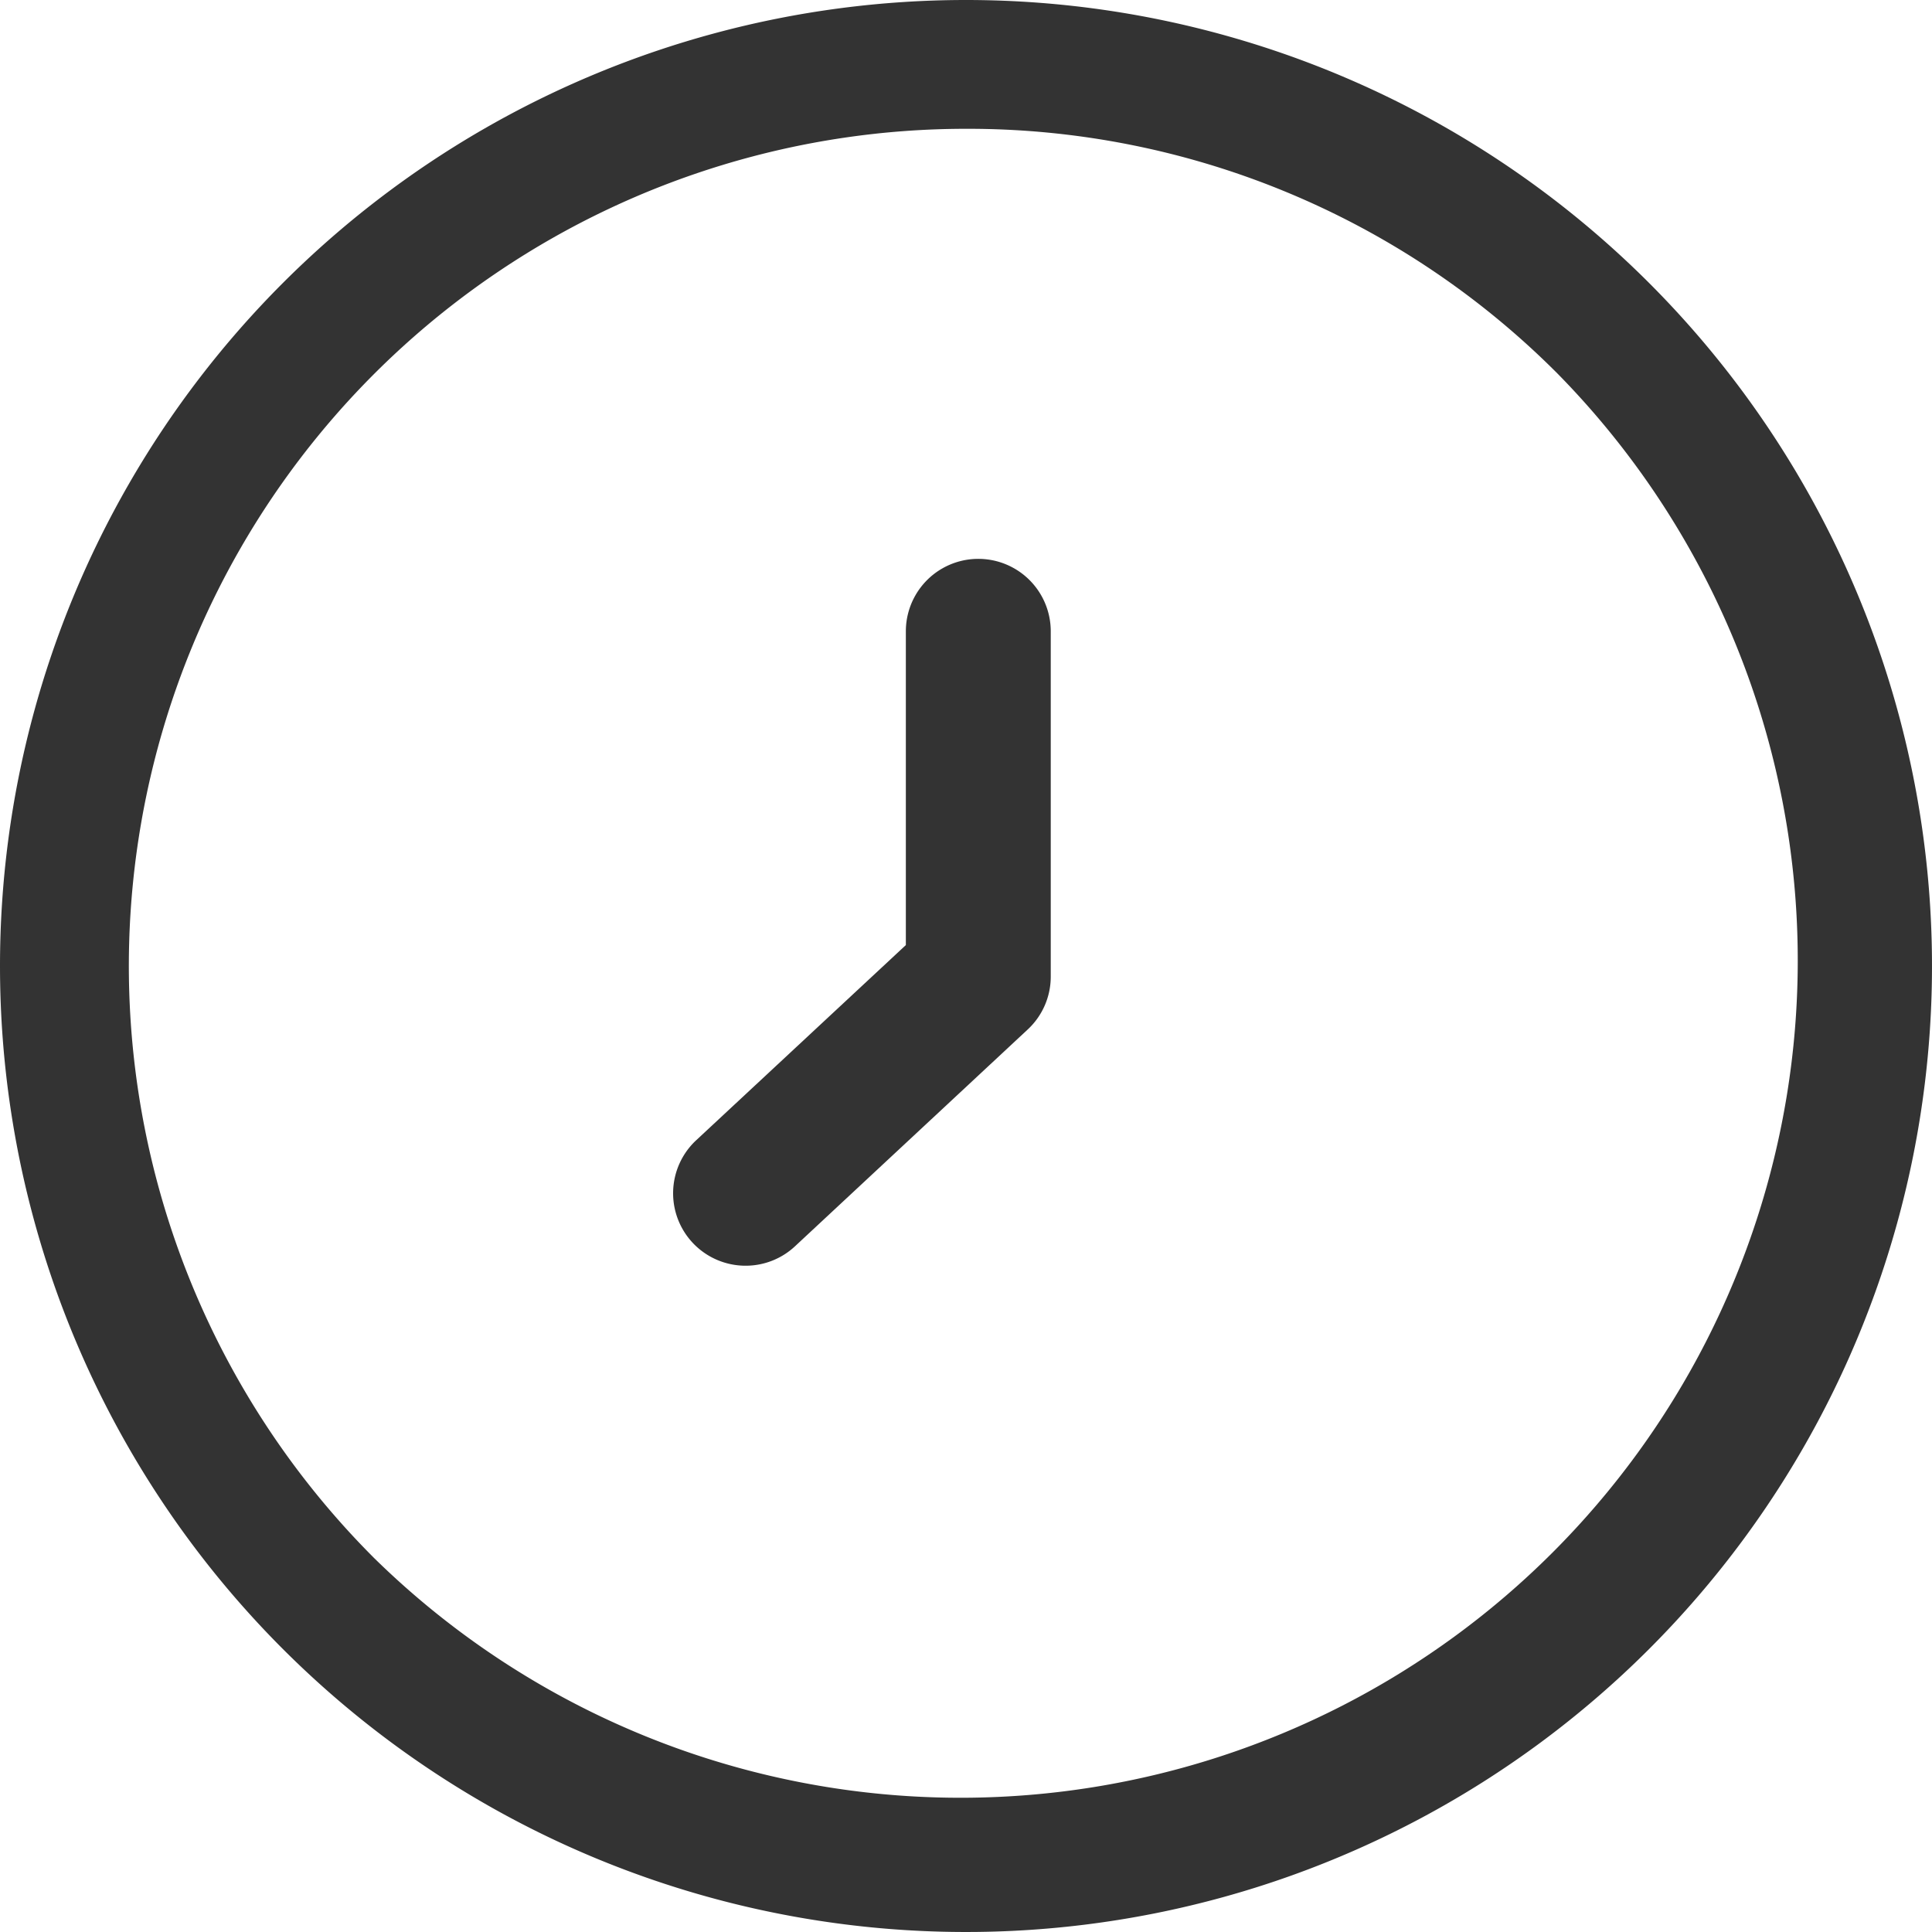 <svg id="Timeline_Icon_In_Progress" data-name="Timeline Icon In Progress" xmlns="http://www.w3.org/2000/svg" width="30" height="30" viewBox="0 0 30 30">
    <path id="Ellipse_4" data-name="Ellipse 4" d="M15,2A13,13,0,0,0,5.808,24.192,13,13,0,0,0,24.192,5.808,12.915,12.915,0,0,0,15,2m0-2A15,15,0,1,1,0,15,15,15,0,0,1,15,0Z" fill="#333"/>
    <path id="Path_444" data-name="Path 444" d="M17131.875,54.226a1.125,1.125,0,0,1-.768-1.948l3.256-3.031V44.375a1.125,1.125,0,0,1,2.25,0v5.361a1.119,1.119,0,0,1-.359.823l-3.611,3.364A1.122,1.122,0,0,1,17131.875,54.226Z" transform="translate(-17120.297 -34.572)" fill="#333"/>
</svg>
